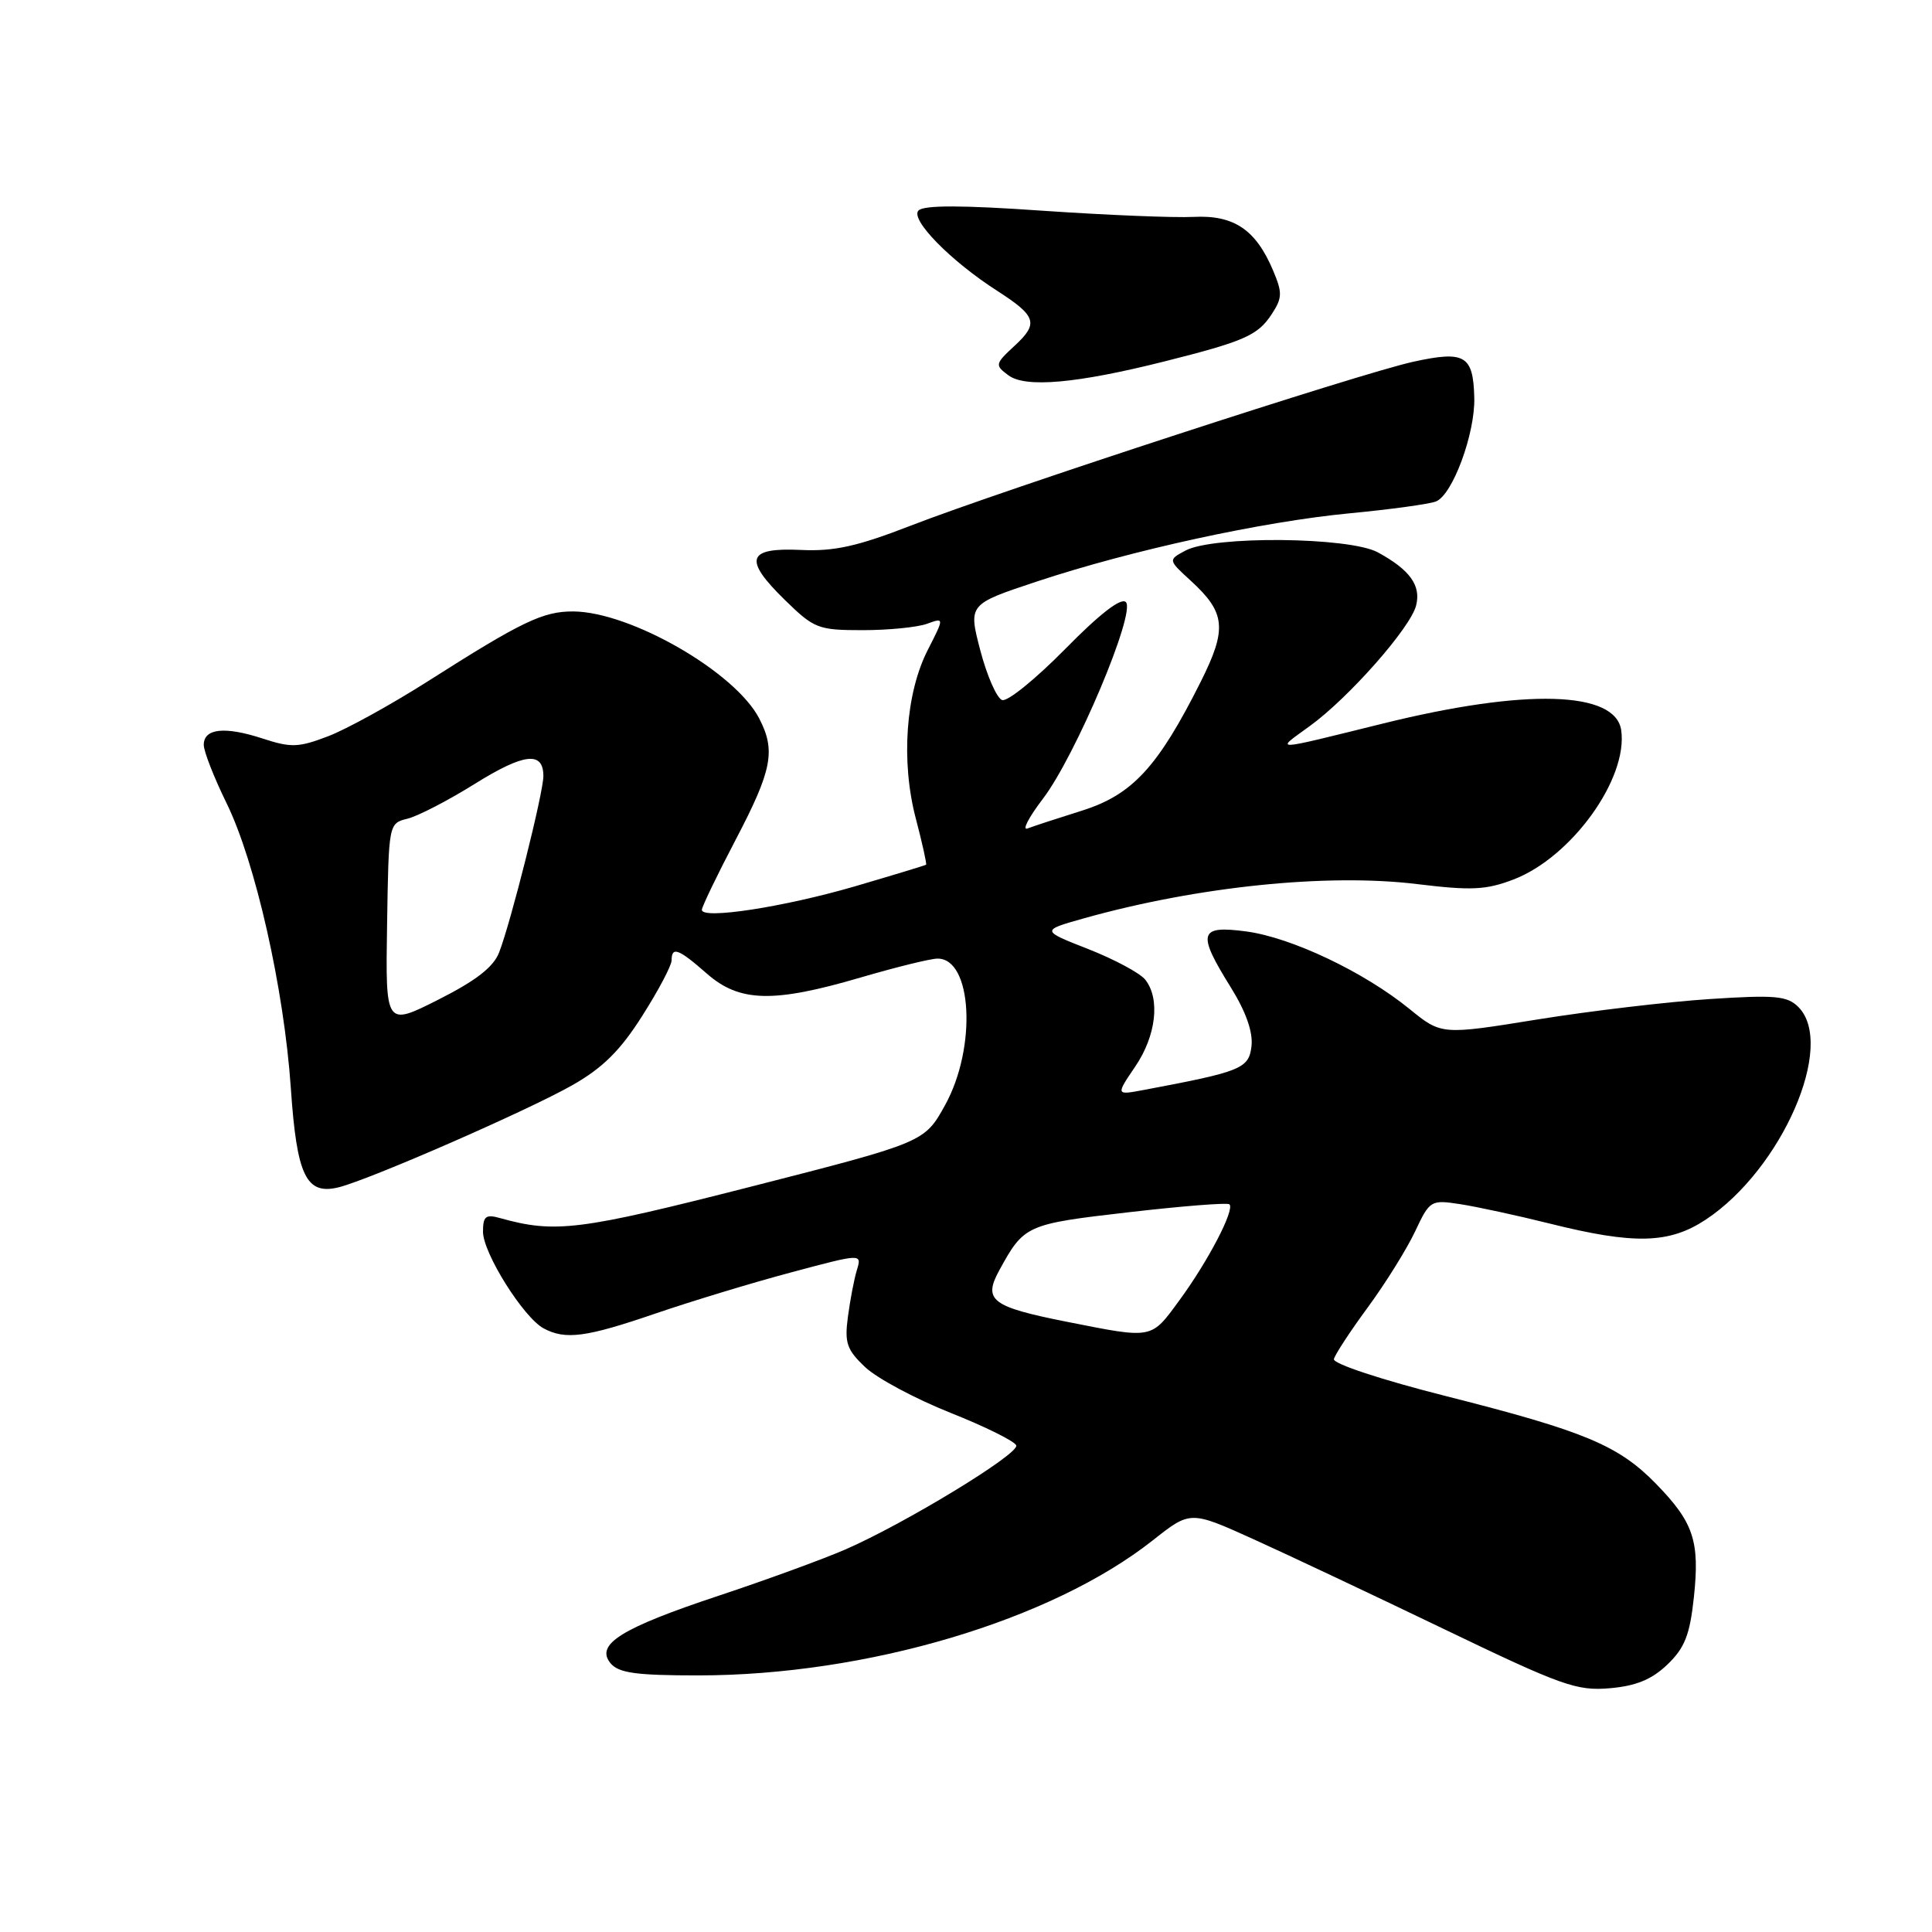 <?xml version="1.0" encoding="UTF-8" standalone="no"?>
<!DOCTYPE svg PUBLIC "-//W3C//DTD SVG 1.1//EN" "http://www.w3.org/Graphics/SVG/1.1/DTD/svg11.dtd" >
<svg xmlns="http://www.w3.org/2000/svg" xmlns:xlink="http://www.w3.org/1999/xlink" version="1.1" viewBox="0 0 256 256">
 <g >
 <path fill="currentColor"
d=" M 220.94 220.56 C 223.24 218.35 223.91 216.65 224.45 211.63 C 225.24 204.20 224.42 201.73 219.43 196.61 C 214.46 191.52 209.99 189.65 191.71 185.02 C 183.04 182.83 176.61 180.70 176.75 180.09 C 176.88 179.50 178.91 176.40 181.25 173.22 C 183.59 170.03 186.40 165.52 187.50 163.19 C 189.46 159.03 189.58 158.96 193.50 159.56 C 195.70 159.90 201.02 161.05 205.31 162.12 C 216.55 164.93 221.17 164.81 226.02 161.61 C 236.11 154.93 243.29 138.44 238.29 133.43 C 236.81 131.96 235.24 131.81 226.54 132.38 C 221.02 132.74 210.76 133.95 203.75 135.08 C 191.00 137.14 191.00 137.14 186.75 133.68 C 180.69 128.76 171.11 124.22 165.13 123.42 C 158.86 122.59 158.58 123.59 163.08 130.82 C 165.10 134.07 166.04 136.75 165.83 138.62 C 165.48 141.60 164.51 141.99 151.53 144.43 C 147.85 145.12 147.85 145.12 150.42 141.33 C 153.20 137.25 153.76 132.34 151.75 129.81 C 151.06 128.94 147.67 127.12 144.21 125.76 C 137.91 123.29 137.91 123.29 143.71 121.66 C 158.72 117.46 175.91 115.69 187.80 117.15 C 194.95 118.02 196.90 117.93 200.54 116.54 C 208.21 113.61 215.73 103.20 214.82 96.77 C 214.08 91.54 202.16 91.20 183.30 95.86 C 168.19 99.59 168.94 99.56 173.55 96.21 C 178.70 92.48 186.89 83.20 187.64 80.24 C 188.32 77.59 186.83 75.51 182.57 73.19 C 178.81 71.14 160.79 70.97 157.09 72.95 C 154.77 74.19 154.77 74.19 157.76 76.93 C 162.41 81.18 162.63 83.30 159.10 90.34 C 153.45 101.61 150.05 105.30 143.41 107.40 C 140.16 108.42 136.89 109.49 136.14 109.78 C 135.40 110.06 136.32 108.29 138.19 105.84 C 142.51 100.18 150.54 81.14 149.18 79.78 C 148.55 79.15 145.73 81.33 141.14 86.00 C 137.25 89.95 133.50 93.00 132.79 92.76 C 132.09 92.53 130.79 89.58 129.90 86.20 C 128.30 80.07 128.30 80.07 137.40 77.05 C 149.91 72.90 167.25 69.12 178.89 68.01 C 184.24 67.50 189.36 66.80 190.26 66.45 C 192.46 65.61 195.48 57.45 195.35 52.69 C 195.21 47.08 194.11 46.44 187.28 47.93 C 180.21 49.48 132.86 64.92 120.60 69.68 C 113.59 72.40 110.52 73.08 106.11 72.87 C 98.97 72.54 98.47 74.10 104.02 79.52 C 107.88 83.29 108.41 83.50 114.30 83.50 C 117.71 83.50 121.54 83.12 122.82 82.66 C 125.13 81.82 125.13 81.82 122.93 86.13 C 120.00 91.88 119.36 100.89 121.35 108.46 C 122.21 111.73 122.82 114.49 122.71 114.58 C 122.59 114.67 118.34 115.96 113.26 117.45 C 103.83 120.20 93.00 121.86 93.00 120.56 C 93.00 120.16 95.02 115.96 97.50 111.23 C 102.31 102.04 102.81 99.46 100.60 95.20 C 97.42 89.05 83.56 81.07 75.96 81.02 C 71.95 81.00 69.16 82.34 56.70 90.27 C 51.85 93.35 45.90 96.64 43.47 97.56 C 39.55 99.06 38.56 99.09 34.77 97.85 C 29.77 96.22 27.00 96.52 27.00 98.70 C 27.00 99.56 28.35 103.01 30.00 106.38 C 33.84 114.19 37.64 131.03 38.54 144.22 C 39.33 155.83 40.57 158.39 44.89 157.32 C 49.04 156.28 69.98 147.13 75.86 143.78 C 79.87 141.50 82.21 139.18 85.10 134.61 C 87.24 131.25 88.99 127.94 88.99 127.25 C 89.00 125.37 89.90 125.71 93.65 129.00 C 97.99 132.81 102.46 132.92 114.05 129.52 C 118.70 128.16 123.27 127.03 124.21 127.02 C 128.83 126.96 129.45 138.79 125.23 146.43 C 122.50 151.36 122.50 151.36 99.50 157.24 C 76.74 163.05 73.57 163.45 66.25 161.40 C 64.36 160.87 64.00 161.16 64.00 163.21 C 64.00 166.04 69.37 174.59 72.04 176.02 C 74.93 177.57 77.67 177.20 86.88 174.04 C 91.62 172.42 99.71 169.96 104.86 168.59 C 114.21 166.09 114.21 166.09 113.54 168.29 C 113.17 169.51 112.64 172.30 112.35 174.50 C 111.89 177.96 112.21 178.86 114.66 181.17 C 116.22 182.64 121.29 185.35 125.93 187.20 C 130.56 189.04 134.49 190.99 134.66 191.53 C 135.02 192.68 119.88 201.89 112.00 205.32 C 108.97 206.63 101.44 209.38 95.26 211.43 C 82.31 215.73 78.84 217.89 80.90 220.39 C 81.98 221.68 84.28 222.00 92.49 222.00 C 114.82 222.00 139.32 214.72 152.78 204.08 C 157.73 200.17 157.73 200.17 166.11 203.96 C 170.73 206.05 182.15 211.44 191.50 215.94 C 206.94 223.37 208.94 224.08 213.30 223.70 C 216.79 223.40 218.87 222.54 220.94 220.56 Z  M 154.22 47.91 C 164.88 45.23 166.66 44.45 168.50 41.64 C 169.92 39.48 169.94 38.79 168.69 35.84 C 166.40 30.42 163.50 28.47 158.15 28.74 C 155.59 28.87 146.58 28.50 138.12 27.92 C 127.49 27.18 122.43 27.17 121.71 27.89 C 120.55 29.05 125.94 34.57 132.17 38.56 C 137.32 41.88 137.64 42.85 134.49 45.77 C 131.83 48.23 131.80 48.38 133.62 49.73 C 135.88 51.42 142.67 50.81 154.22 47.91 Z  M 141.30 175.13 C 131.39 173.16 130.25 172.29 132.39 168.36 C 135.70 162.31 135.94 162.20 149.55 160.63 C 156.65 159.81 162.67 159.33 162.91 159.58 C 163.63 160.30 160.08 167.11 156.31 172.25 C 152.47 177.50 152.86 177.42 141.30 175.13 Z  M 51.29 122.54 C 51.50 109.10 51.50 109.10 54.00 108.48 C 55.38 108.14 59.38 106.07 62.89 103.88 C 69.45 99.79 72.00 99.50 72.00 102.84 C 72.00 105.05 67.69 122.22 66.13 126.22 C 65.38 128.15 63.04 129.96 58.08 132.46 C 51.08 135.99 51.08 135.99 51.29 122.54 Z "/>
</g>
</svg>